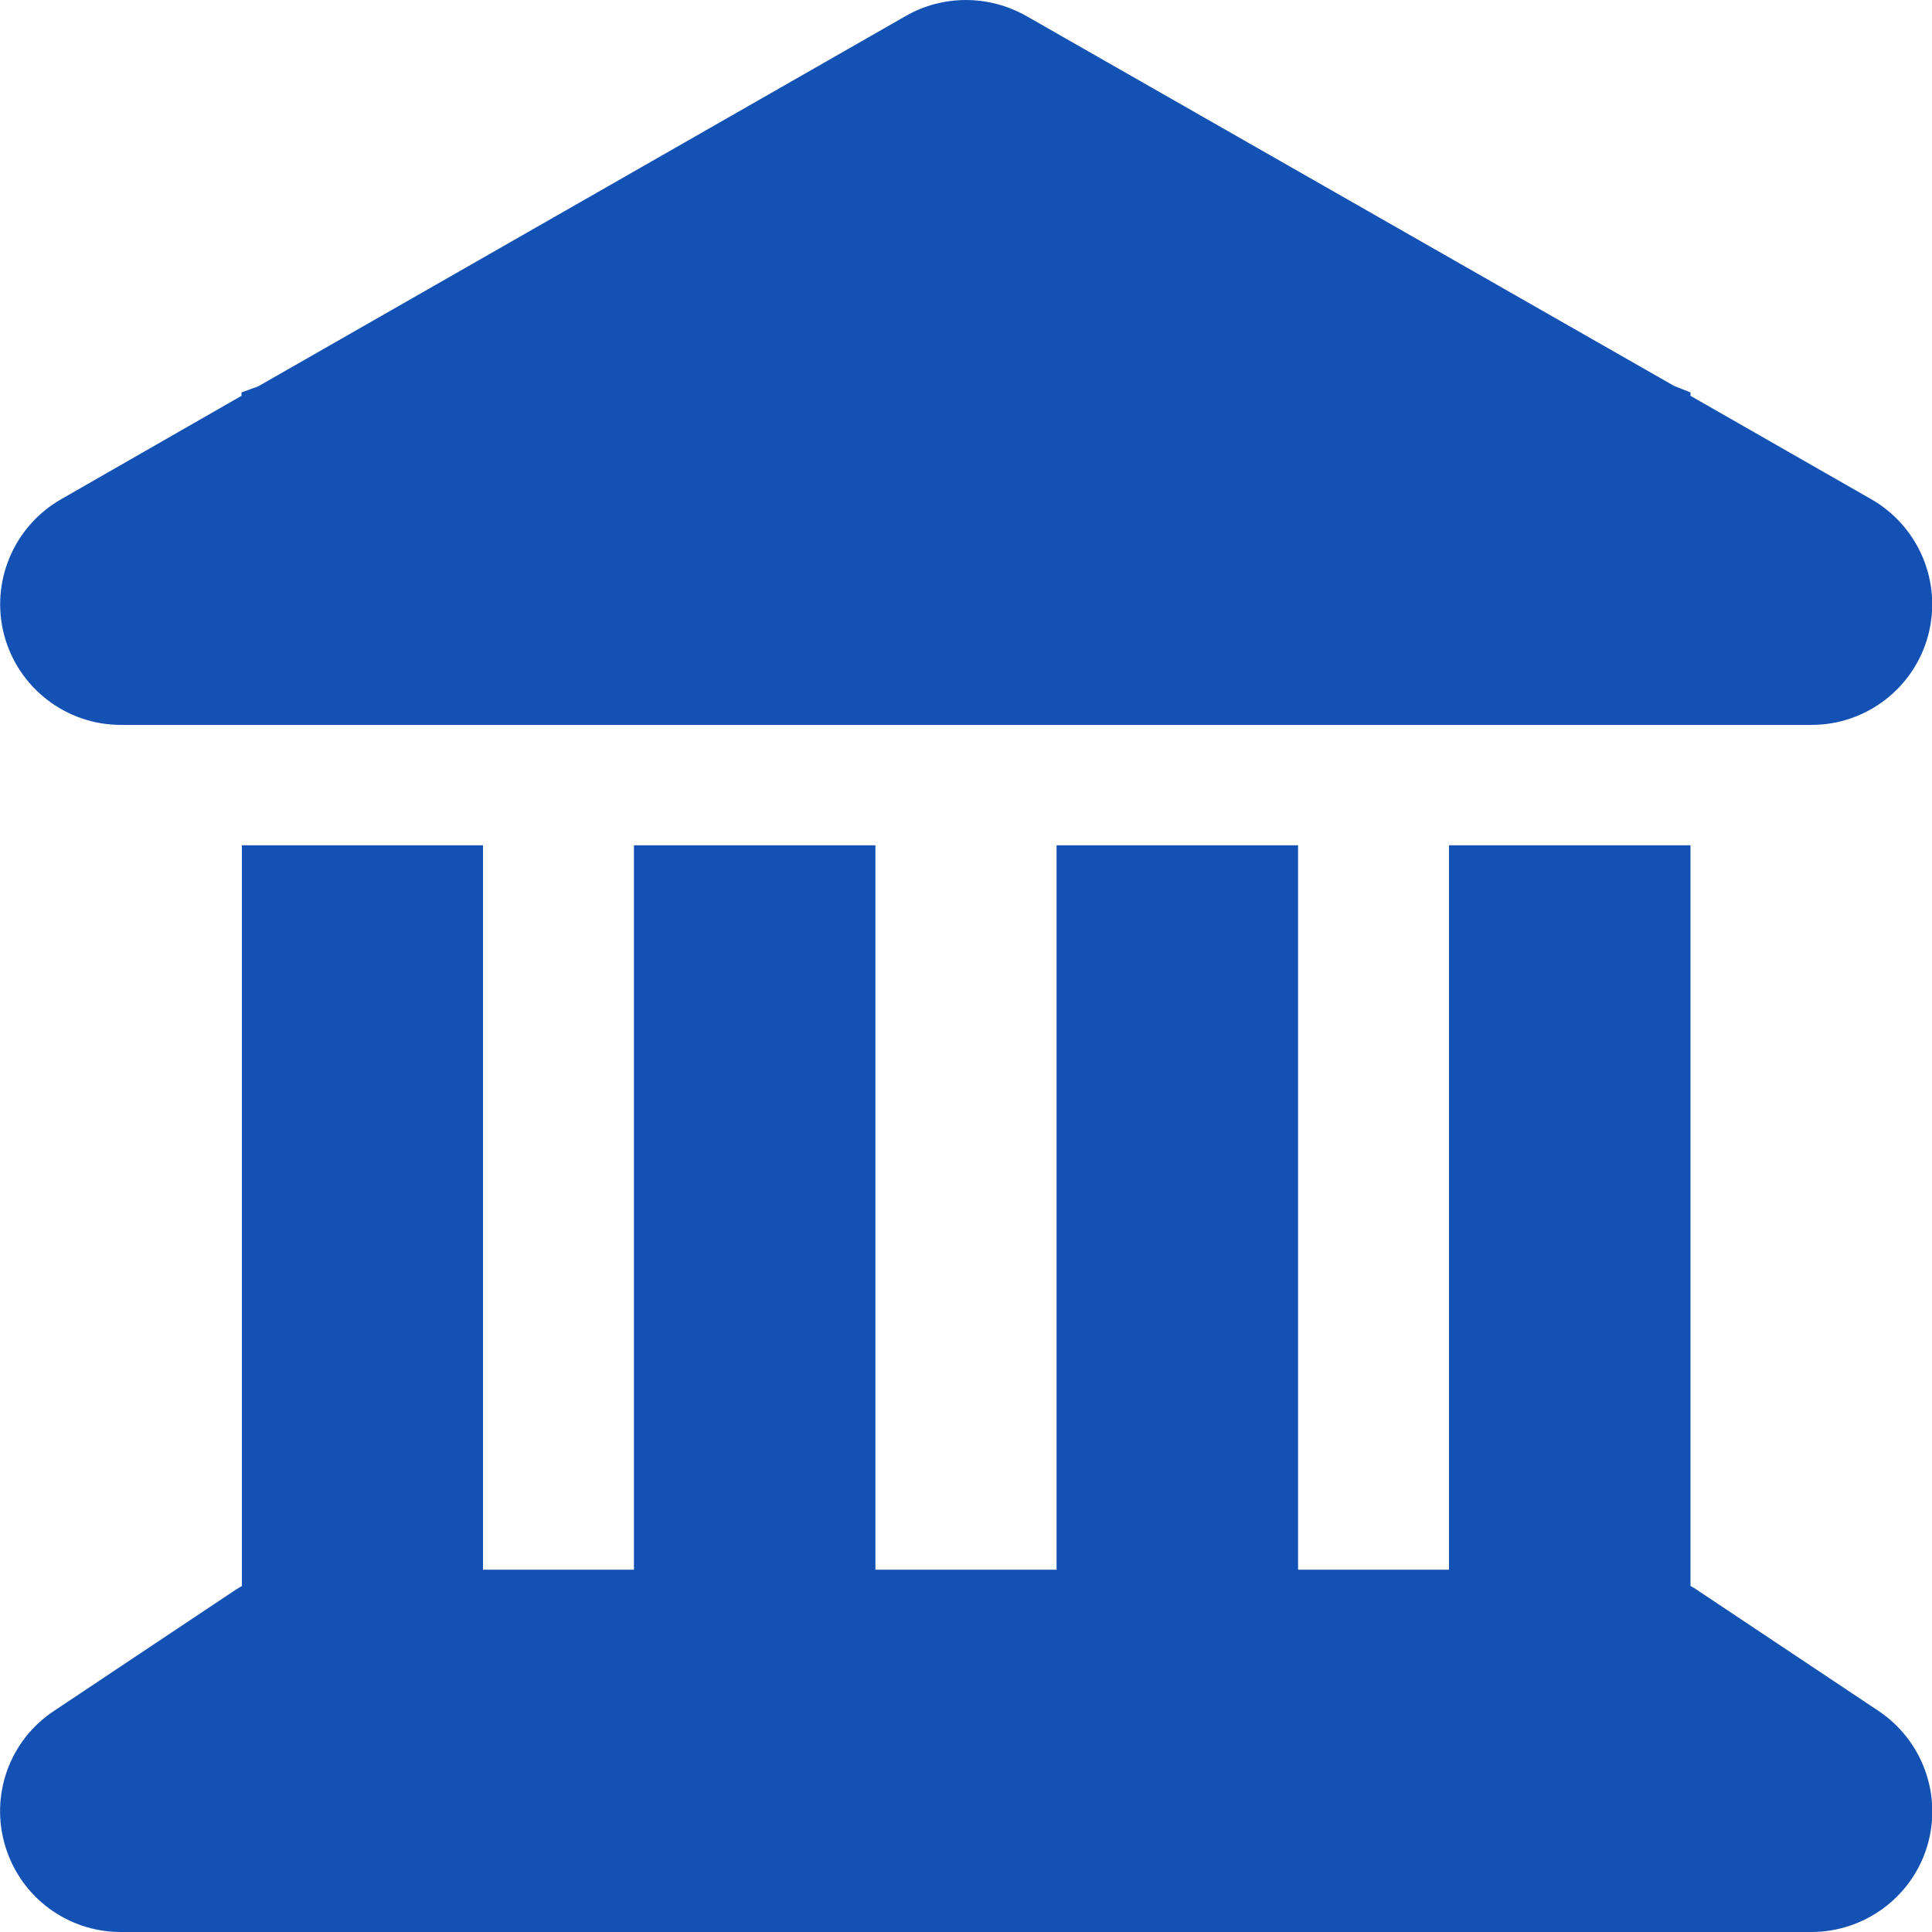 <svg width="25" height="25" viewBox="0 0 25 25" fill="none" xmlns="http://www.w3.org/2000/svg">
<g clip-path="url(#clip0_316_979)">
<path d="M11.724 0.205C12.202 -0.068 12.793 -0.068 13.277 0.205L21.665 4.995L21.875 5.078V5.122L24.214 6.46C24.829 6.812 25.132 7.534 24.951 8.218C24.771 8.901 24.151 9.38 23.443 9.38H1.563C0.855 9.38 0.235 8.901 0.054 8.218C-0.127 7.534 0.176 6.812 0.791 6.46L3.125 5.122V5.078L3.34 5L11.724 0.205ZM3.125 10.938H6.25V20.312H8.203V10.938H11.328V20.312H13.672V10.938H16.797V20.312H18.75V10.938H21.875V20.523C21.905 20.537 21.934 20.557 21.963 20.576L24.307 22.139C24.878 22.52 25.137 23.232 24.937 23.892C24.737 24.551 24.126 25 23.438 25H1.563C0.874 25 0.269 24.551 0.069 23.892C-0.132 23.232 0.122 22.52 0.699 22.139L3.042 20.576C3.072 20.557 3.101 20.542 3.13 20.523V10.938H3.125Z" fill="#1351B4"/>
</g>
<defs>
<clipPath id="clip0_316_979">
<rect width="25" height="25" fill="white"/>
</clipPath>
</defs>
</svg>
